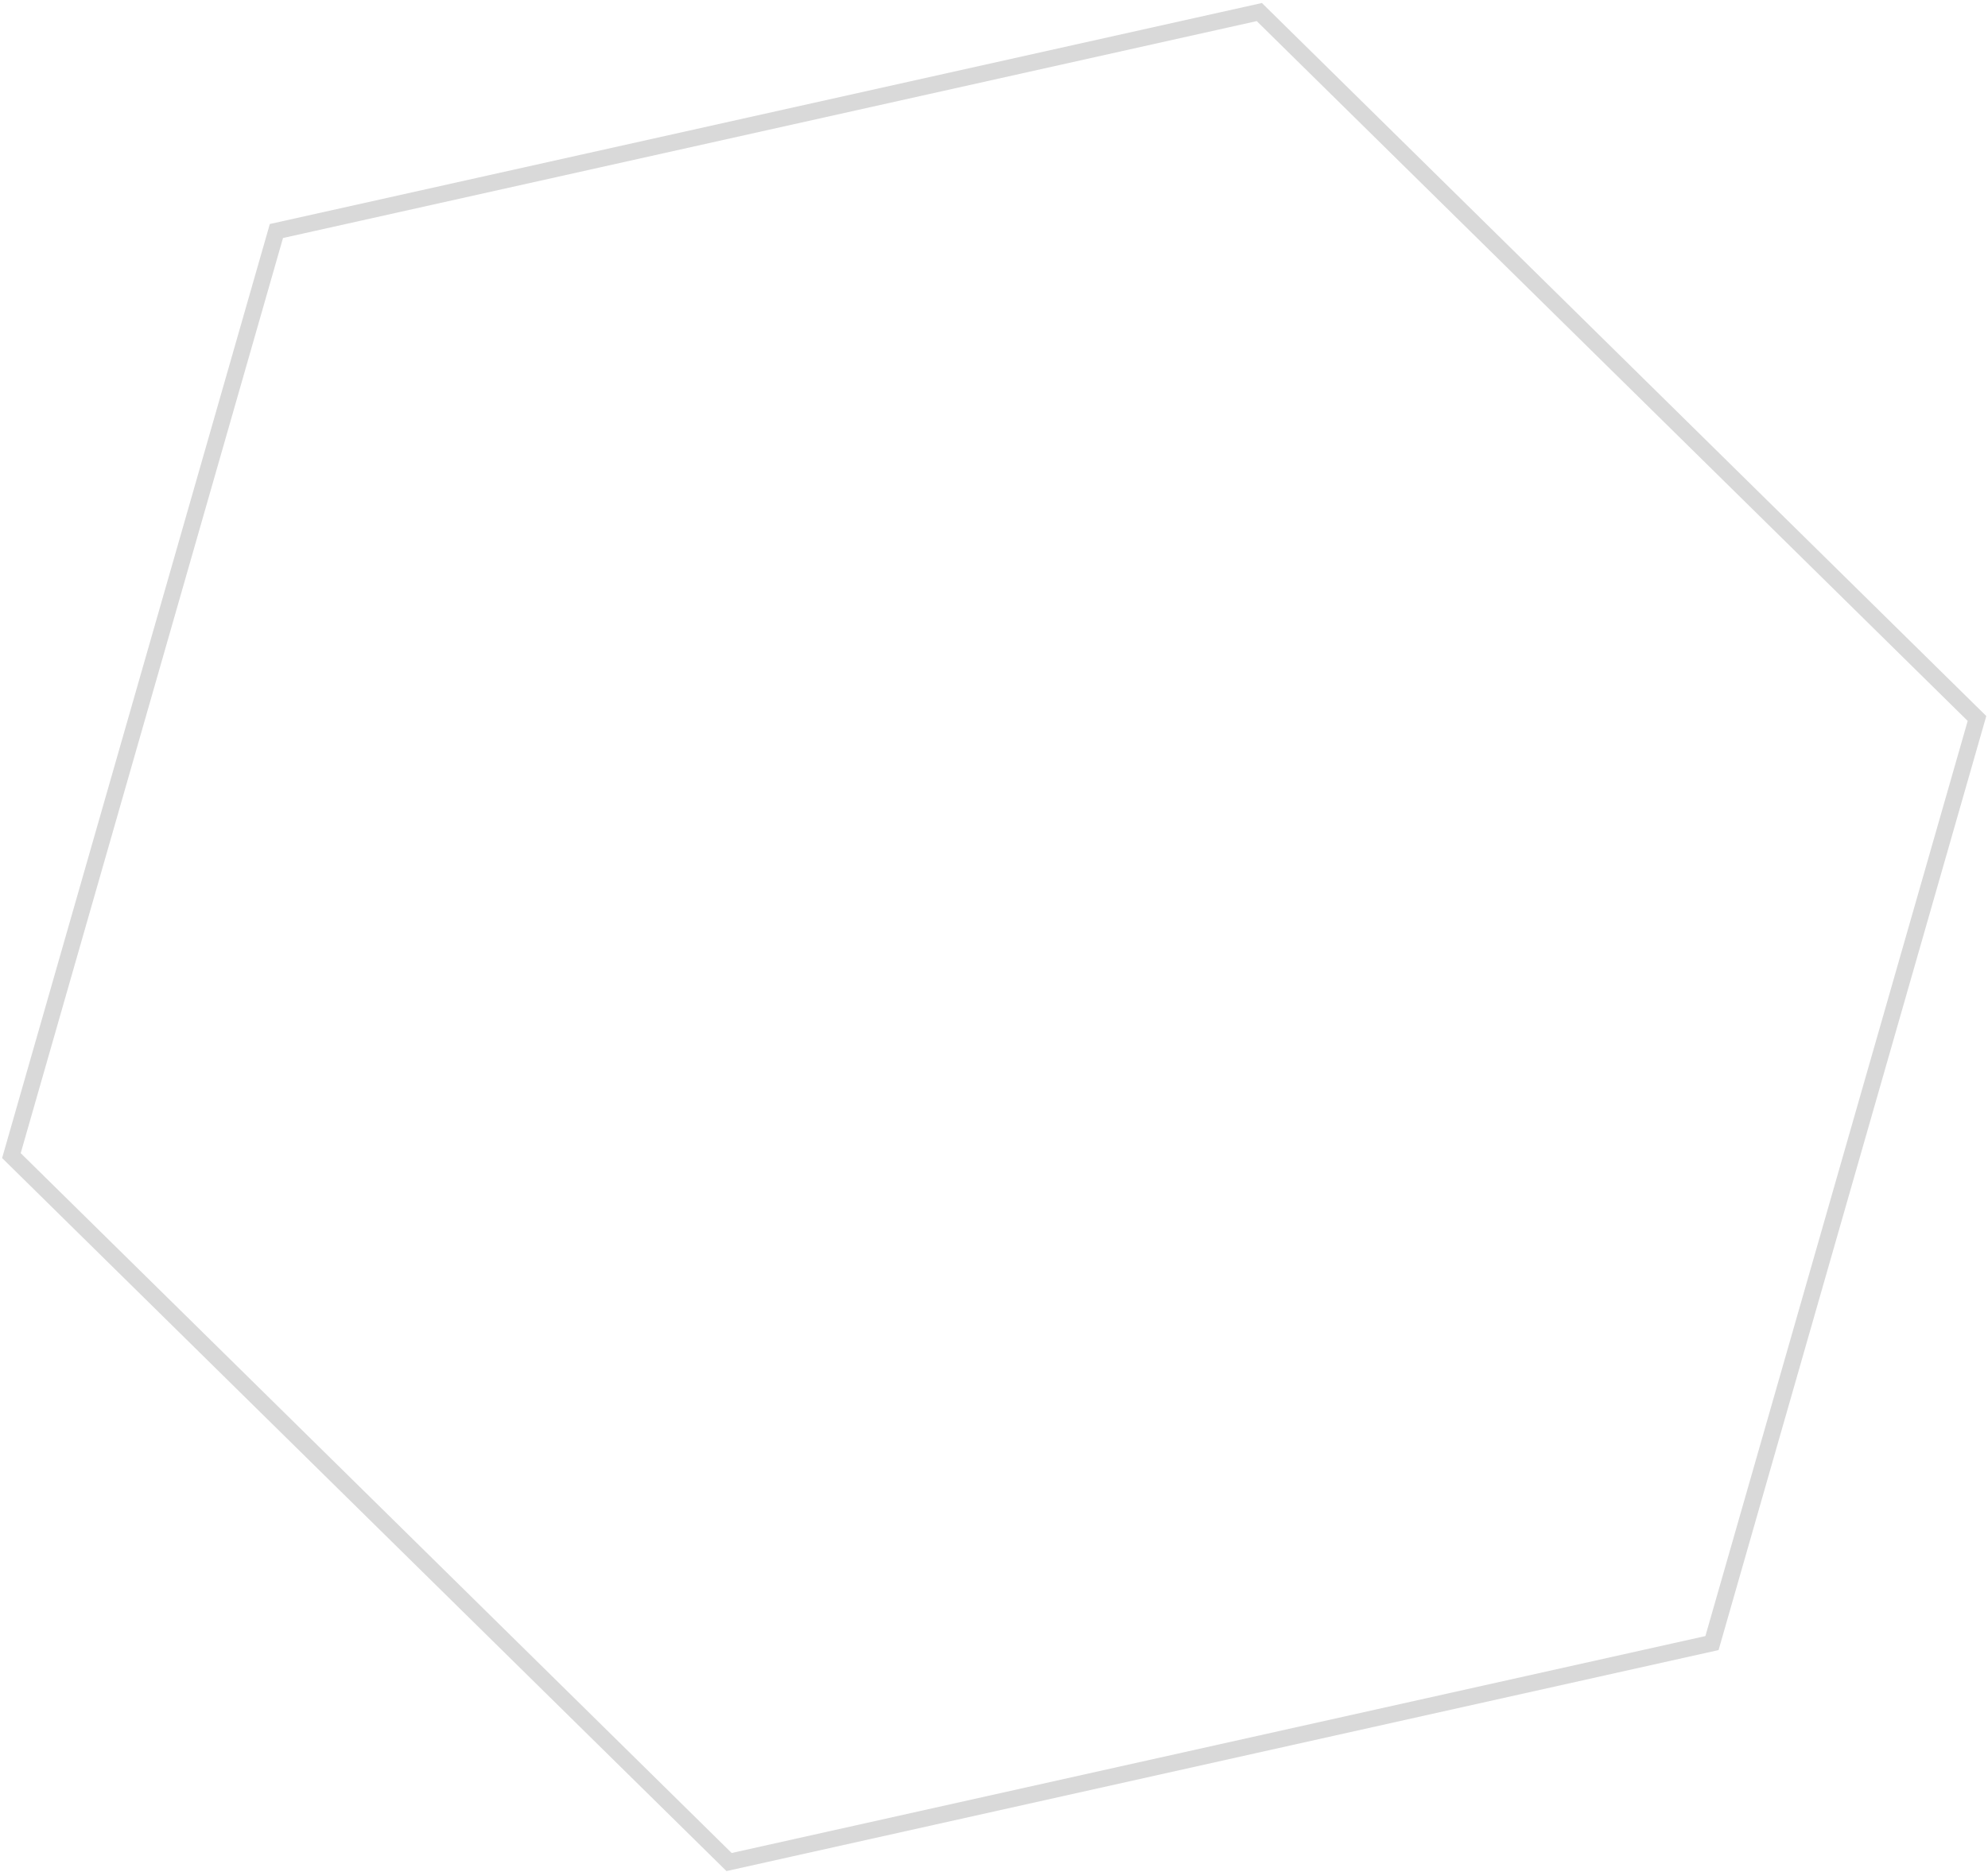 <svg width="481" height="453" viewBox="0 0 481 453" fill="none" xmlns="http://www.w3.org/2000/svg">
<path d="M478.336 173.829L414.217 397.524L176.402 450.5L2.761 279.586L66.879 55.891L304.695 2.916L478.336 173.829Z" stroke="#D9D9D9" stroke-width="4"/>
</svg>
